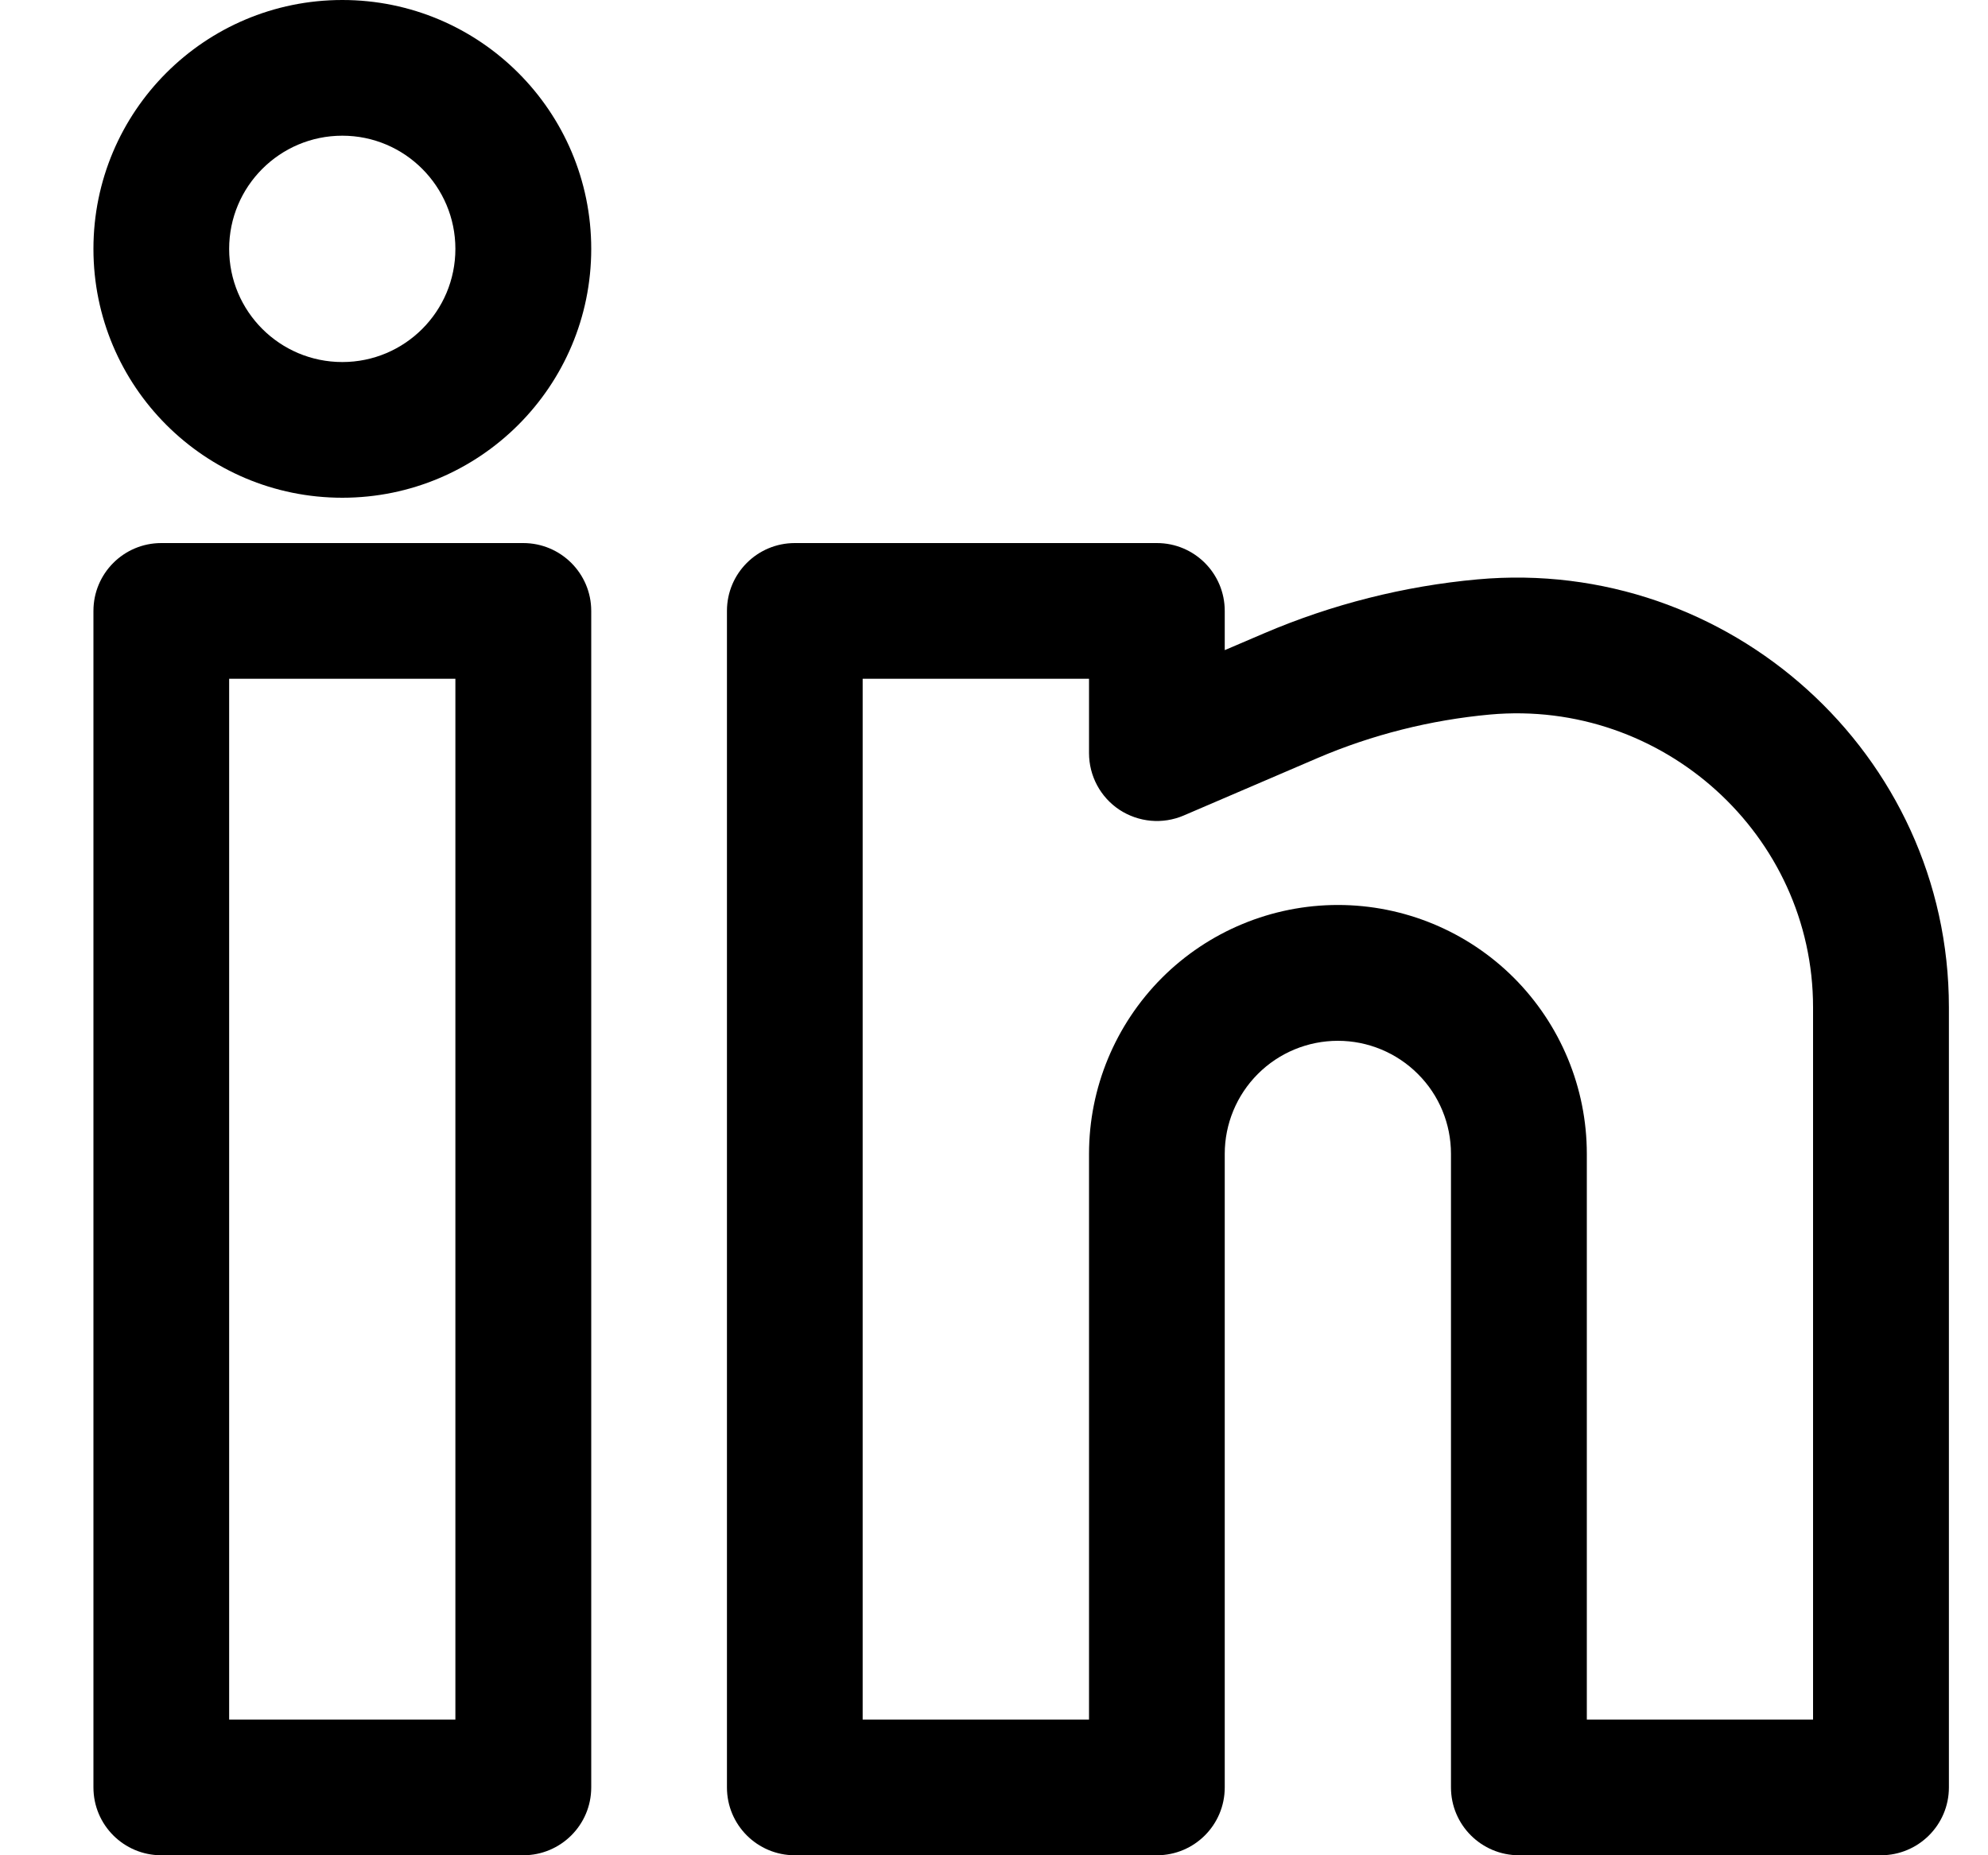<svg width="15" height="14" viewBox="0 0 15 14" fill="none" xmlns="http://www.w3.org/2000/svg">
<path fillRule="evenodd" clipRule="evenodd" d="M2.583 0C1.545 0 0.705 0.841 0.705 1.878C0.705 2.915 1.545 3.756 2.583 3.756C3.62 3.756 4.461 2.915 4.461 1.878C4.461 0.841 3.62 0 2.583 0ZM1.729 1.878C1.729 1.407 2.111 1.024 2.583 1.024C3.054 1.024 3.436 1.407 3.436 1.878C3.436 2.35 3.054 2.732 2.583 2.732C2.111 2.732 1.729 2.35 1.729 1.878Z" fill="black"/>
<path fillRule="evenodd" clipRule="evenodd" d="M0.705 4.61C0.705 4.327 0.934 4.098 1.217 4.098H3.948C4.231 4.098 4.461 4.327 4.461 4.61V13.488C4.461 13.771 4.231 14 3.948 14H1.217C0.934 14 0.705 13.771 0.705 13.488V4.61ZM1.729 5.122V12.976H3.436V5.122H1.729Z" fill="black"/>
<path fillRule="evenodd" clipRule="evenodd" d="M5.485 4.61C5.485 4.327 5.714 4.098 5.997 4.098H8.729C9.012 4.098 9.241 4.327 9.241 4.61V4.906L9.538 4.779C10.05 4.56 10.596 4.422 11.149 4.372C13.044 4.2 14.705 5.689 14.705 7.601V13.488C14.705 13.771 14.475 14 14.192 14H11.461C11.178 14 10.948 13.771 10.948 13.488V8.707C10.948 8.481 10.859 8.264 10.698 8.104C10.538 7.944 10.321 7.854 10.095 7.854C9.868 7.854 9.651 7.944 9.491 8.104C9.331 8.264 9.241 8.481 9.241 8.707V13.488C9.241 13.771 9.012 14 8.729 14H5.997C5.714 14 5.485 13.771 5.485 13.488V4.61ZM6.509 5.122V12.976H8.217V8.707C8.217 8.209 8.415 7.732 8.767 7.379C9.119 7.027 9.597 6.829 10.095 6.829C10.593 6.829 11.071 7.027 11.423 7.379C11.775 7.732 11.973 8.209 11.973 8.707V12.976H13.68V7.601C13.68 6.301 12.546 5.274 11.242 5.392C10.795 5.433 10.353 5.544 9.942 5.72L8.931 6.154C8.772 6.222 8.591 6.205 8.447 6.111C8.303 6.016 8.217 5.855 8.217 5.683V5.122H6.509Z" fill="black"/>
</svg>
